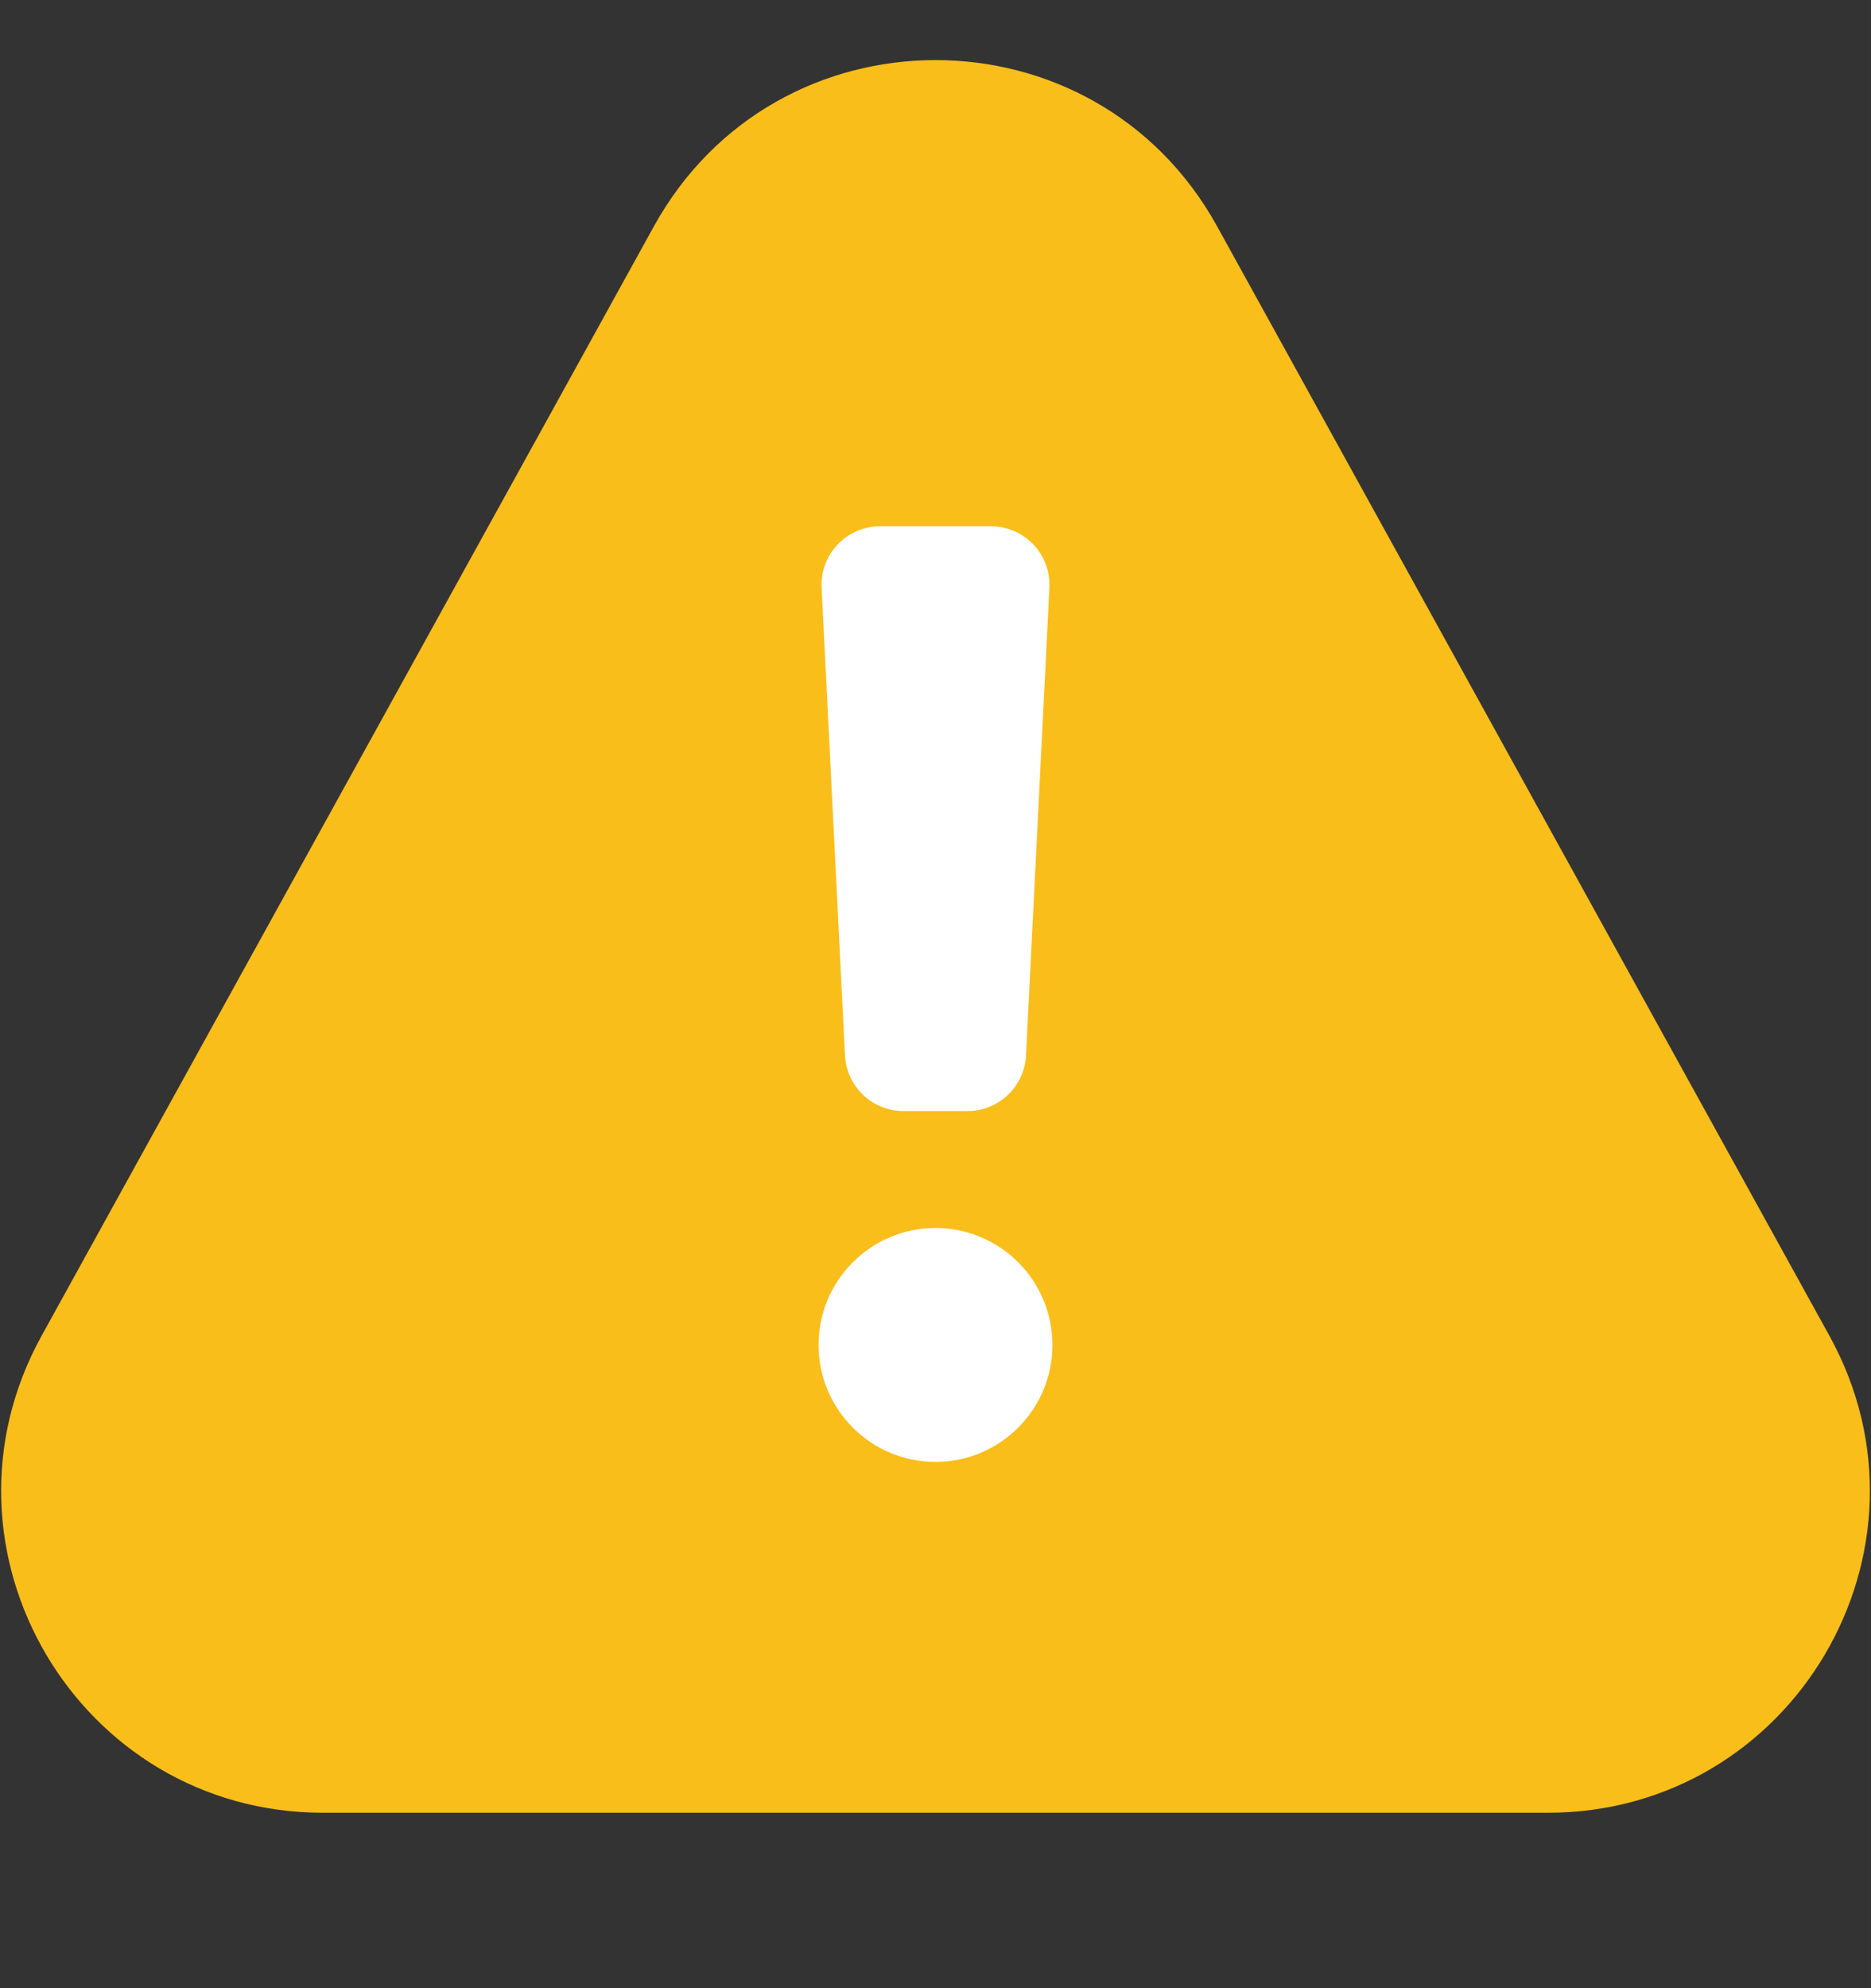 <svg width="16" height="17" viewBox="0 0 16 17" fill="none" xmlns="http://www.w3.org/2000/svg">
<rect x="0" y="0" width="16" height="17" fill="#333333" stroke="none"/>
<path d="M5.592 1.935C6.638 0.04 9.362 0.04 10.408 1.935L15.644 11.421C16.656 13.254 15.33 15.5 13.236 15.5H2.763C0.67 15.5 -0.656 13.254 0.356 11.421L5.592 1.935Z" fill="#F9BE1A"/>
<path d="M7.526 4.5C7.24 4.5 7.012 4.739 7.026 5.025L7.226 9.025C7.24 9.291 7.459 9.5 7.726 9.5H8.274C8.541 9.5 8.76 9.291 8.774 9.025L8.974 5.025C8.988 4.739 8.76 4.5 8.474 4.5H7.526Z" fill="white"/>
<path d="M8 12.5C8.552 12.5 9 12.052 9 11.5C9 10.948 8.552 10.5 8 10.5C7.448 10.5 7 10.948 7 11.5C7 12.052 7.448 12.5 8 12.5Z" fill="white"/>
</svg>

